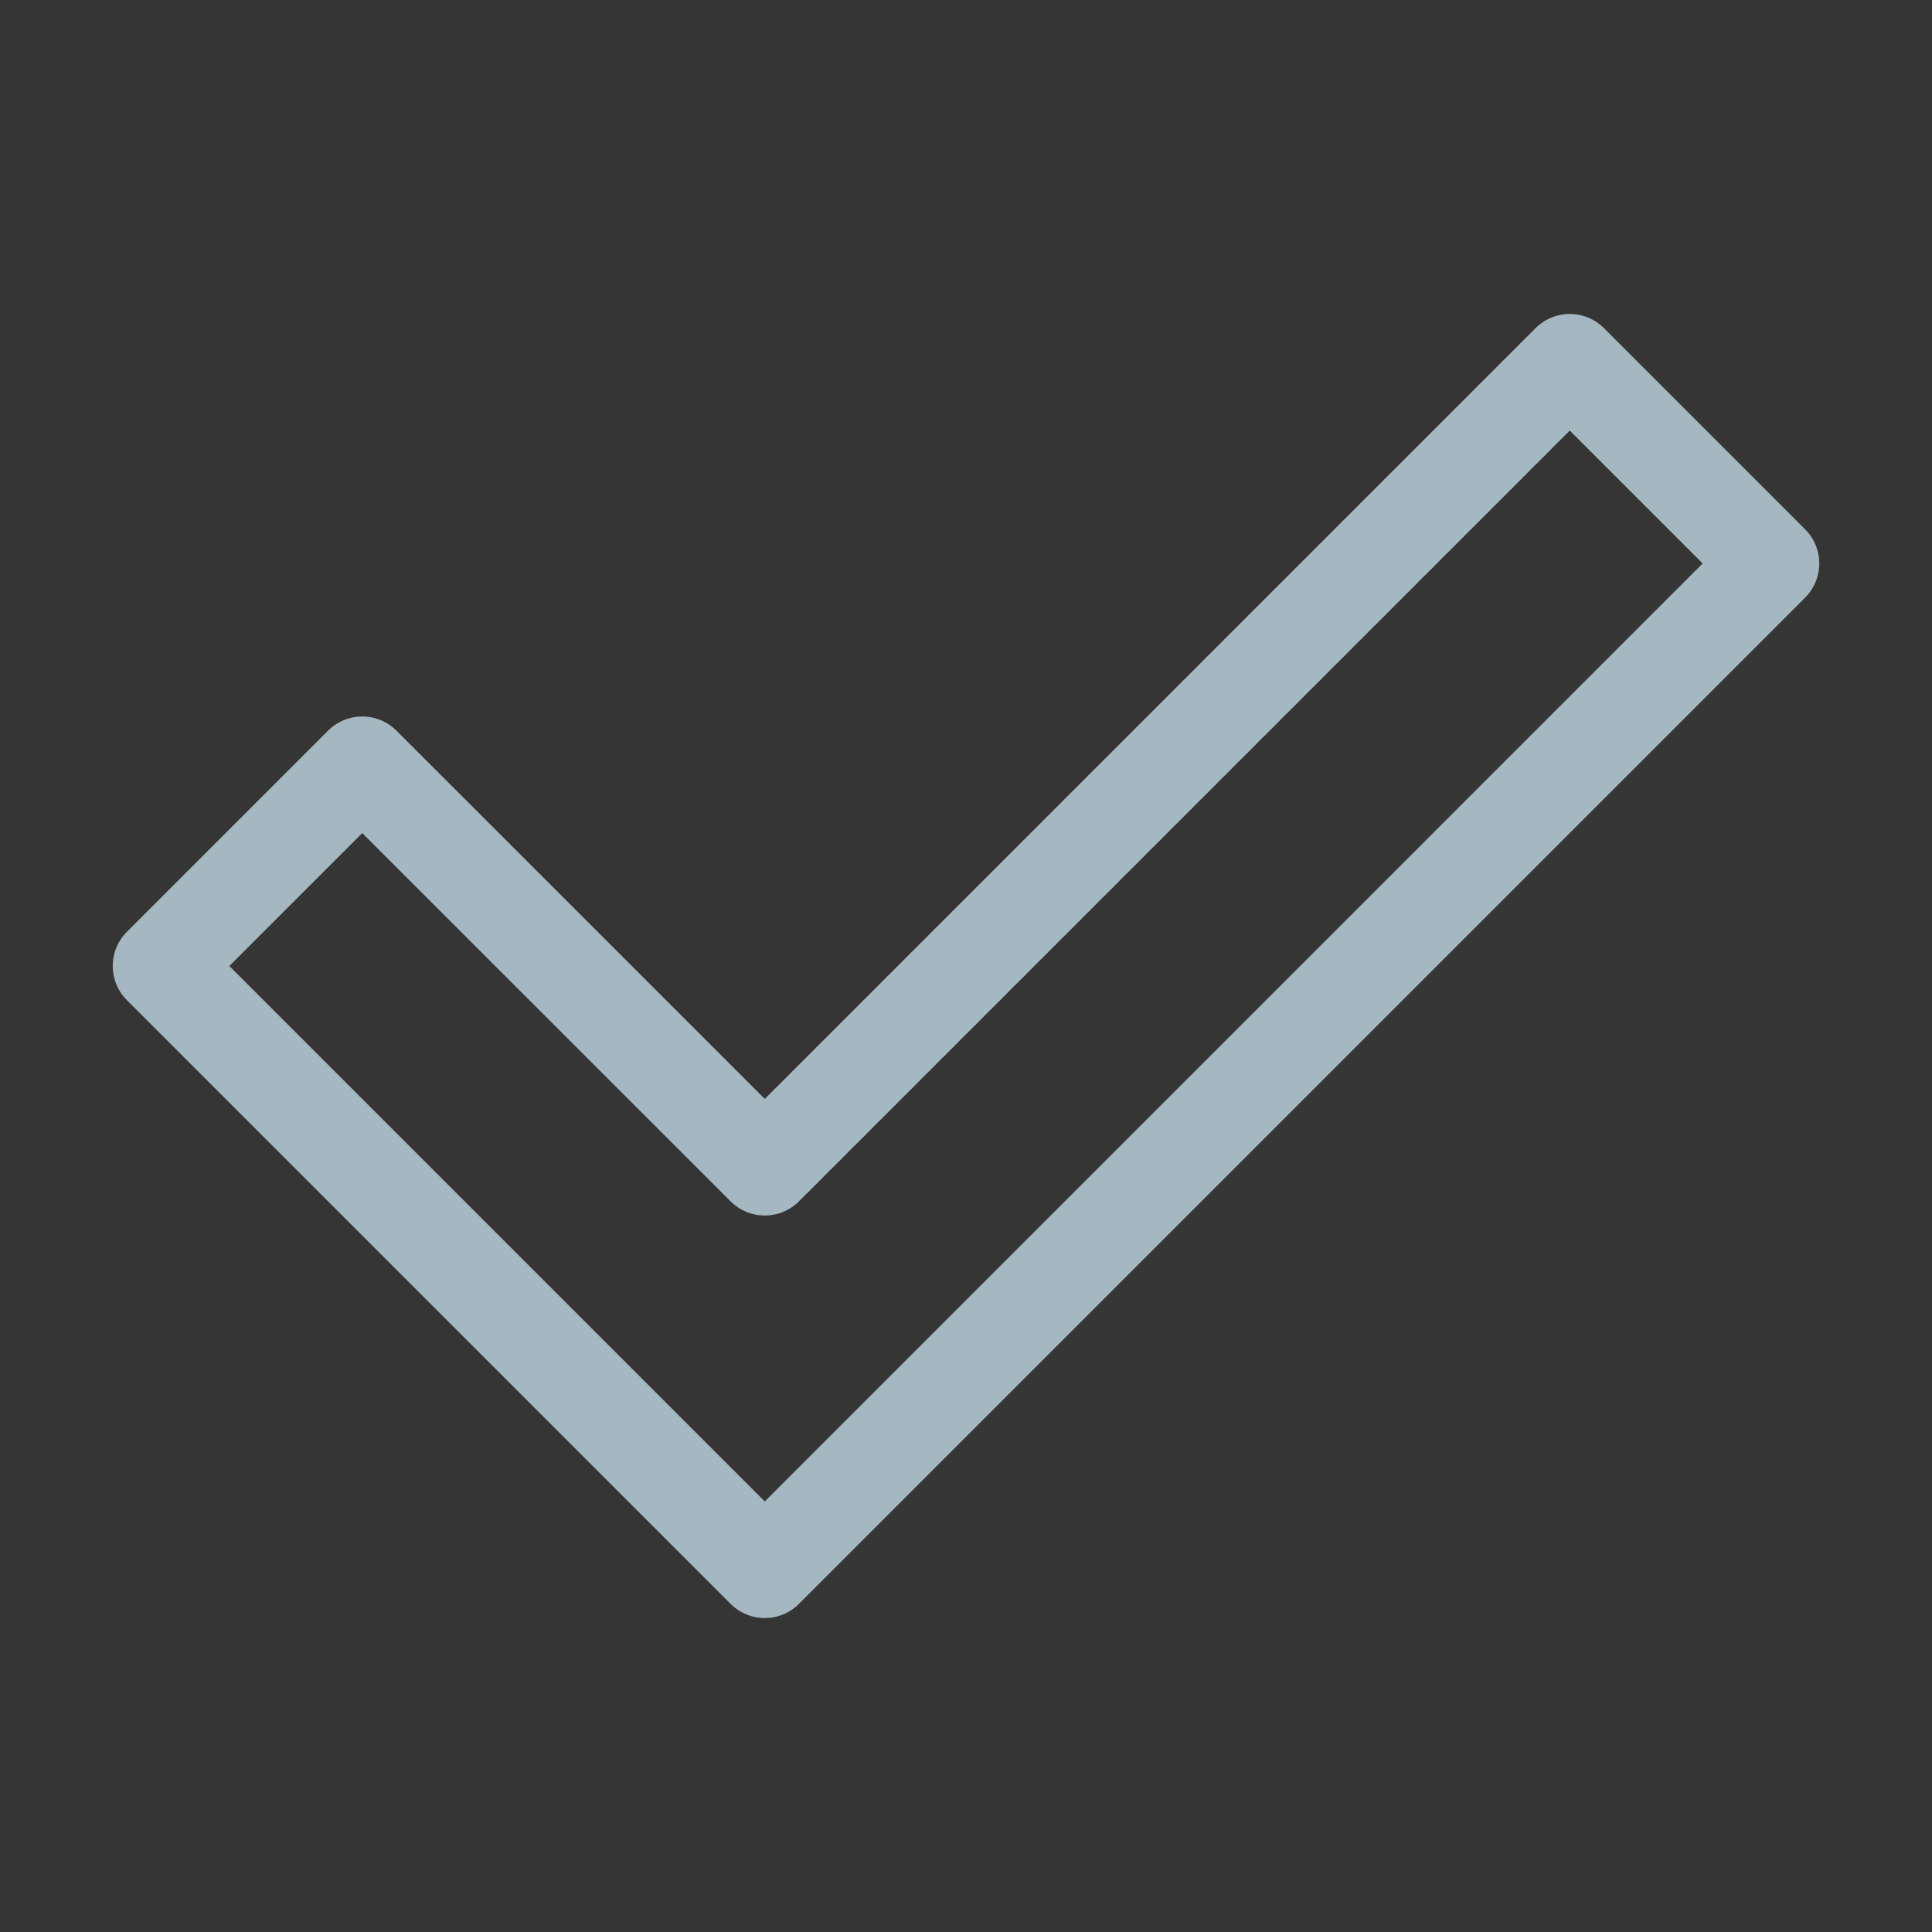 <?xml version="1.0" encoding="UTF-8"?>
<svg width="20px" height="20px" viewBox="0 0 20 20" version="1.1" xmlns="http://www.w3.org/2000/svg" xmlns:xlink="http://www.w3.org/1999/xlink">
    <rect x="0" y="0" width="20" height="20" fill="#333333" stroke="none"/>
    <title>correct</title>
    <g id="Page-1" stroke="none" stroke-width="1" fill="none" fill-rule="evenodd">
        <g id="correct">
            <rect id="Rectangle" fill-opacity="0.01" fill="#FFFFFF" fill-rule="nonzero" x="0" y="0" width="20" height="20"></rect>
            <polygon id="Path" stroke="#A5B7C0" stroke-linecap="round" stroke-linejoin="round" points="1.667 10 3.75 7.917 7.917 12.083 16.25 3.75 18.333 5.833 7.917 16.25"></polygon>
        </g>
    </g>
</svg>